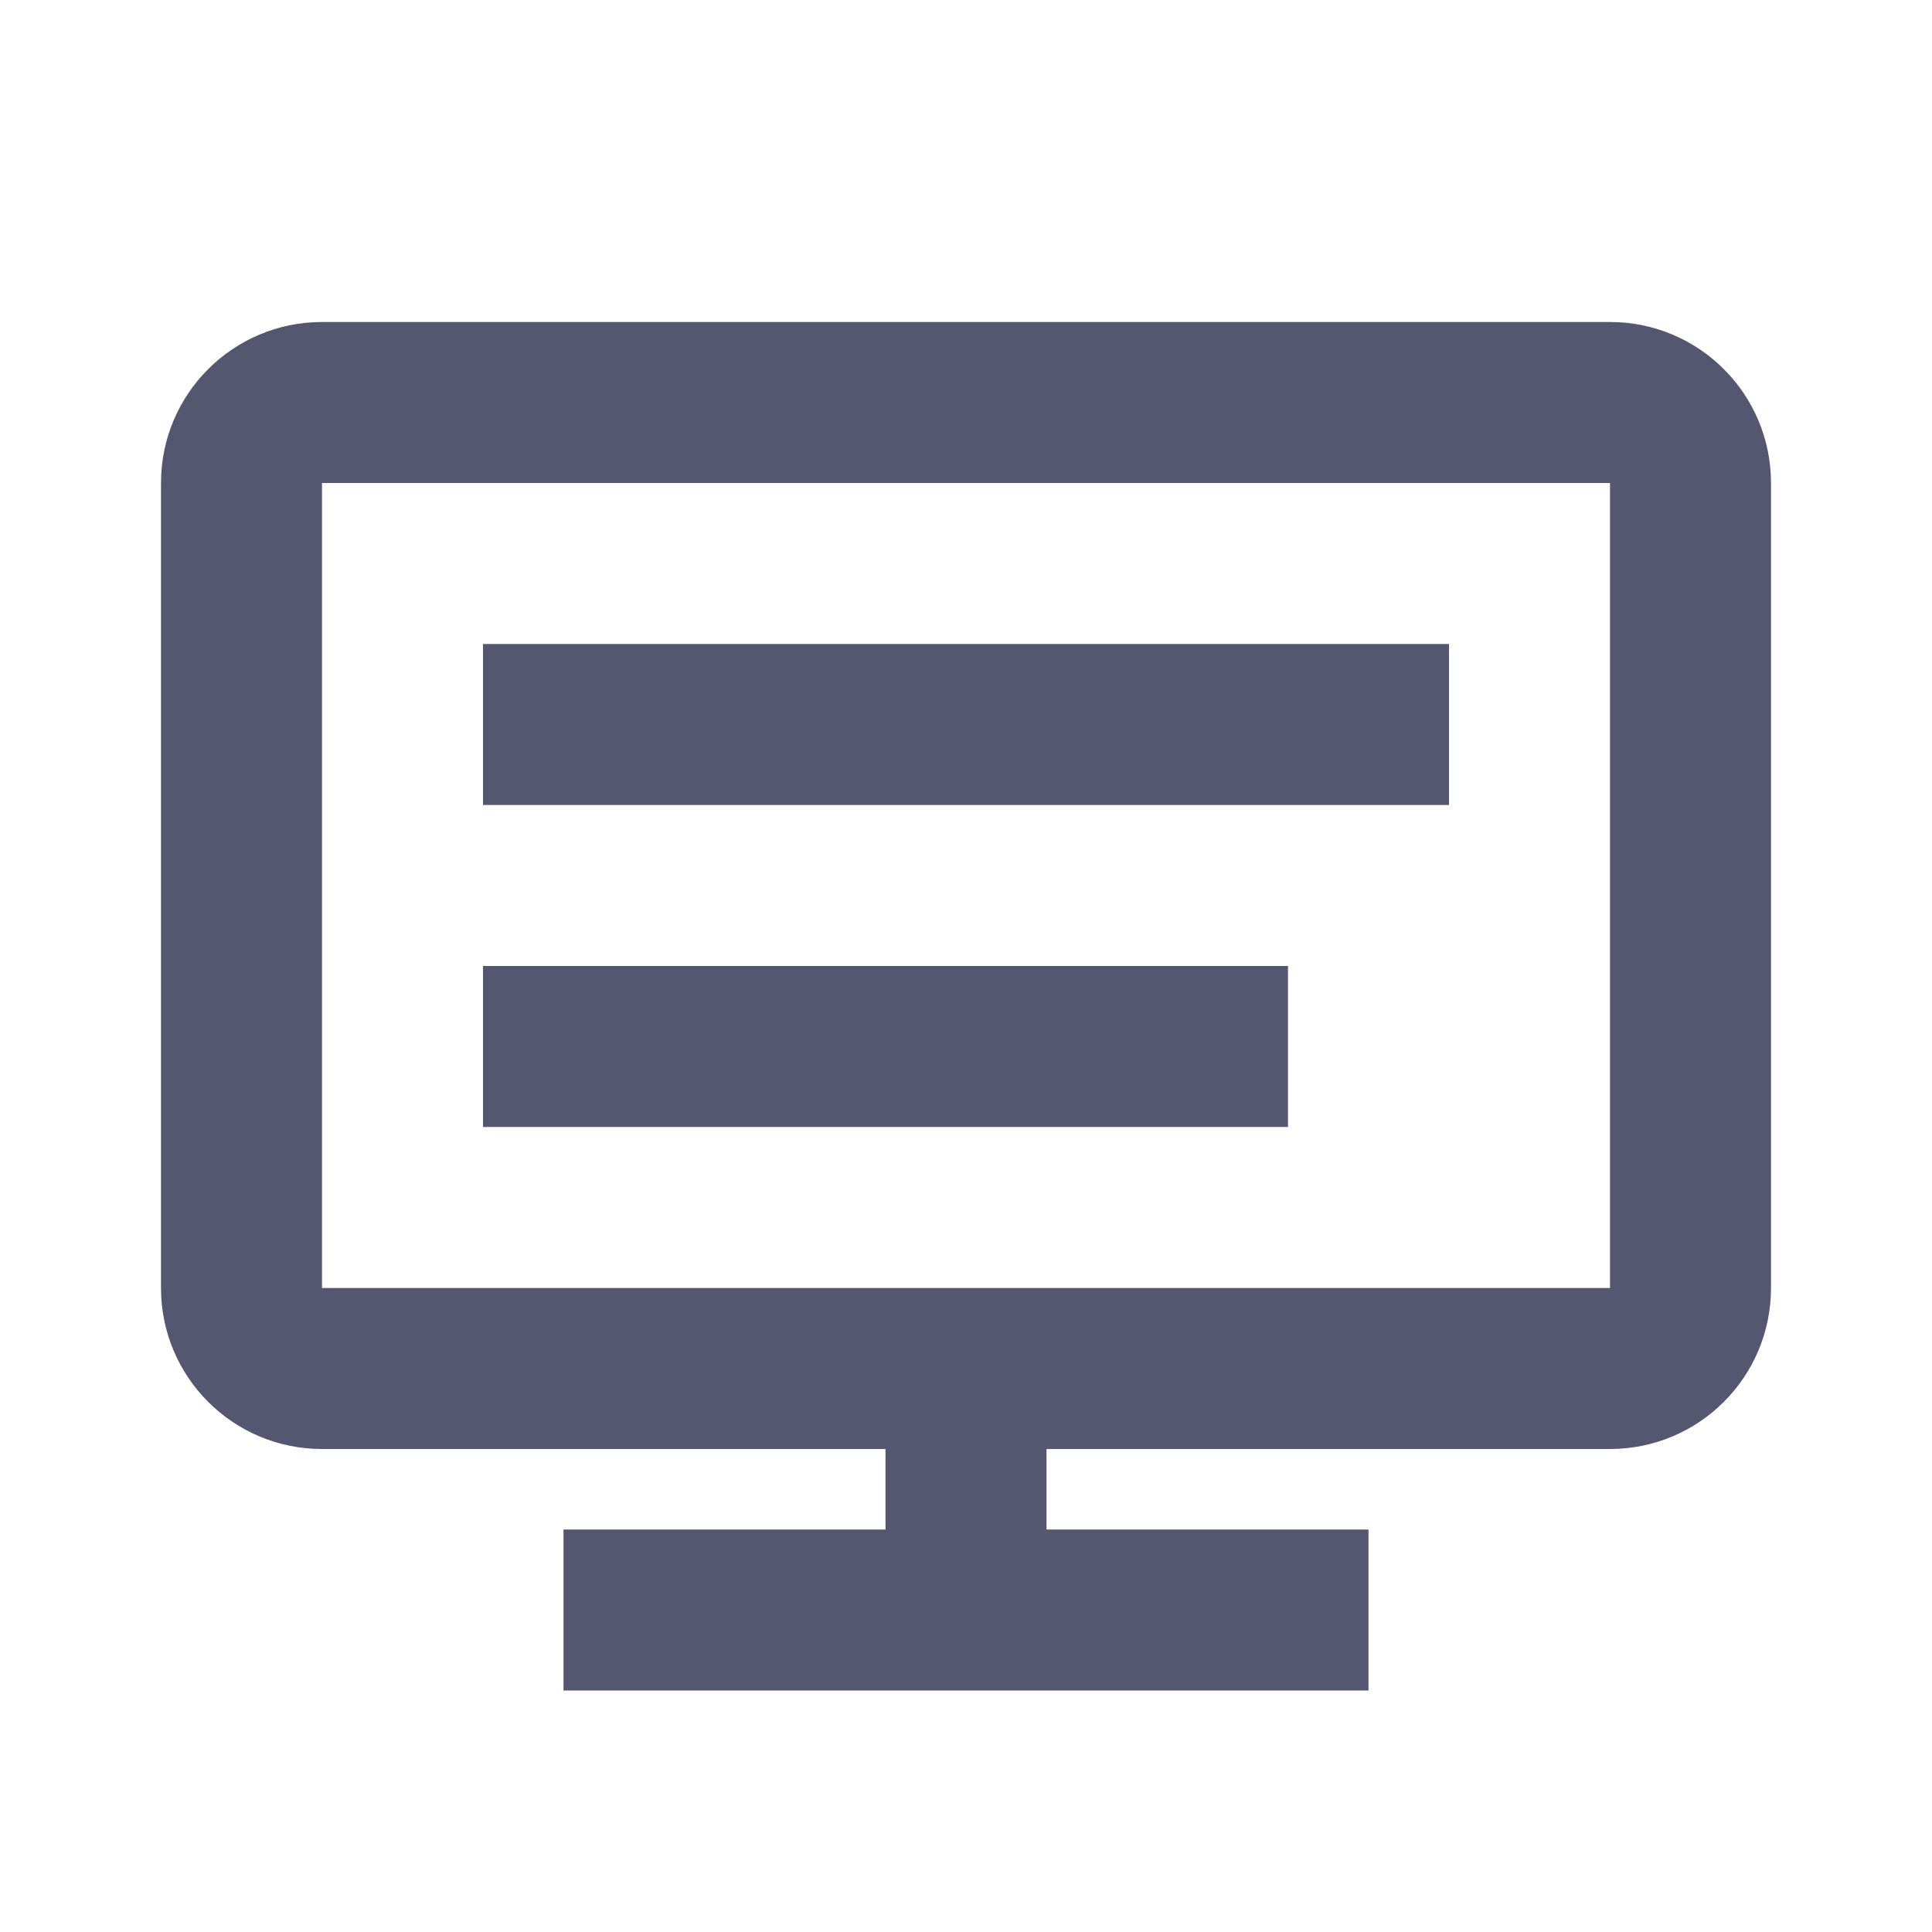 <svg width="24" height="24" viewBox="0 0 24 24" fill="none" xmlns="http://www.w3.org/2000/svg">
<path d="M22 16V6H20V16H22ZM20 4H4V6H20V4ZM2 6V16H4V6H2ZM7 21H12V19H7V21ZM12 21H17V19H12V21ZM4 18H12V16H4V18ZM12 18H20V16H12V18ZM13 20V17H11V20H13ZM4 4C2.895 4 2 4.895 2 6H4L4 6V4ZM22 6C22 4.895 21.105 4 20 4V6L20 6H22ZM20 16L20 16V18C21.105 18 22 17.105 22 16H20ZM2 16C2 17.105 2.895 18 4 18V16L4 16H2Z" fill="#555770"/>
<path d="M6 10H18V8H6V10ZM6 14H16V12H6V14Z" fill="#555770"/>
</svg>

